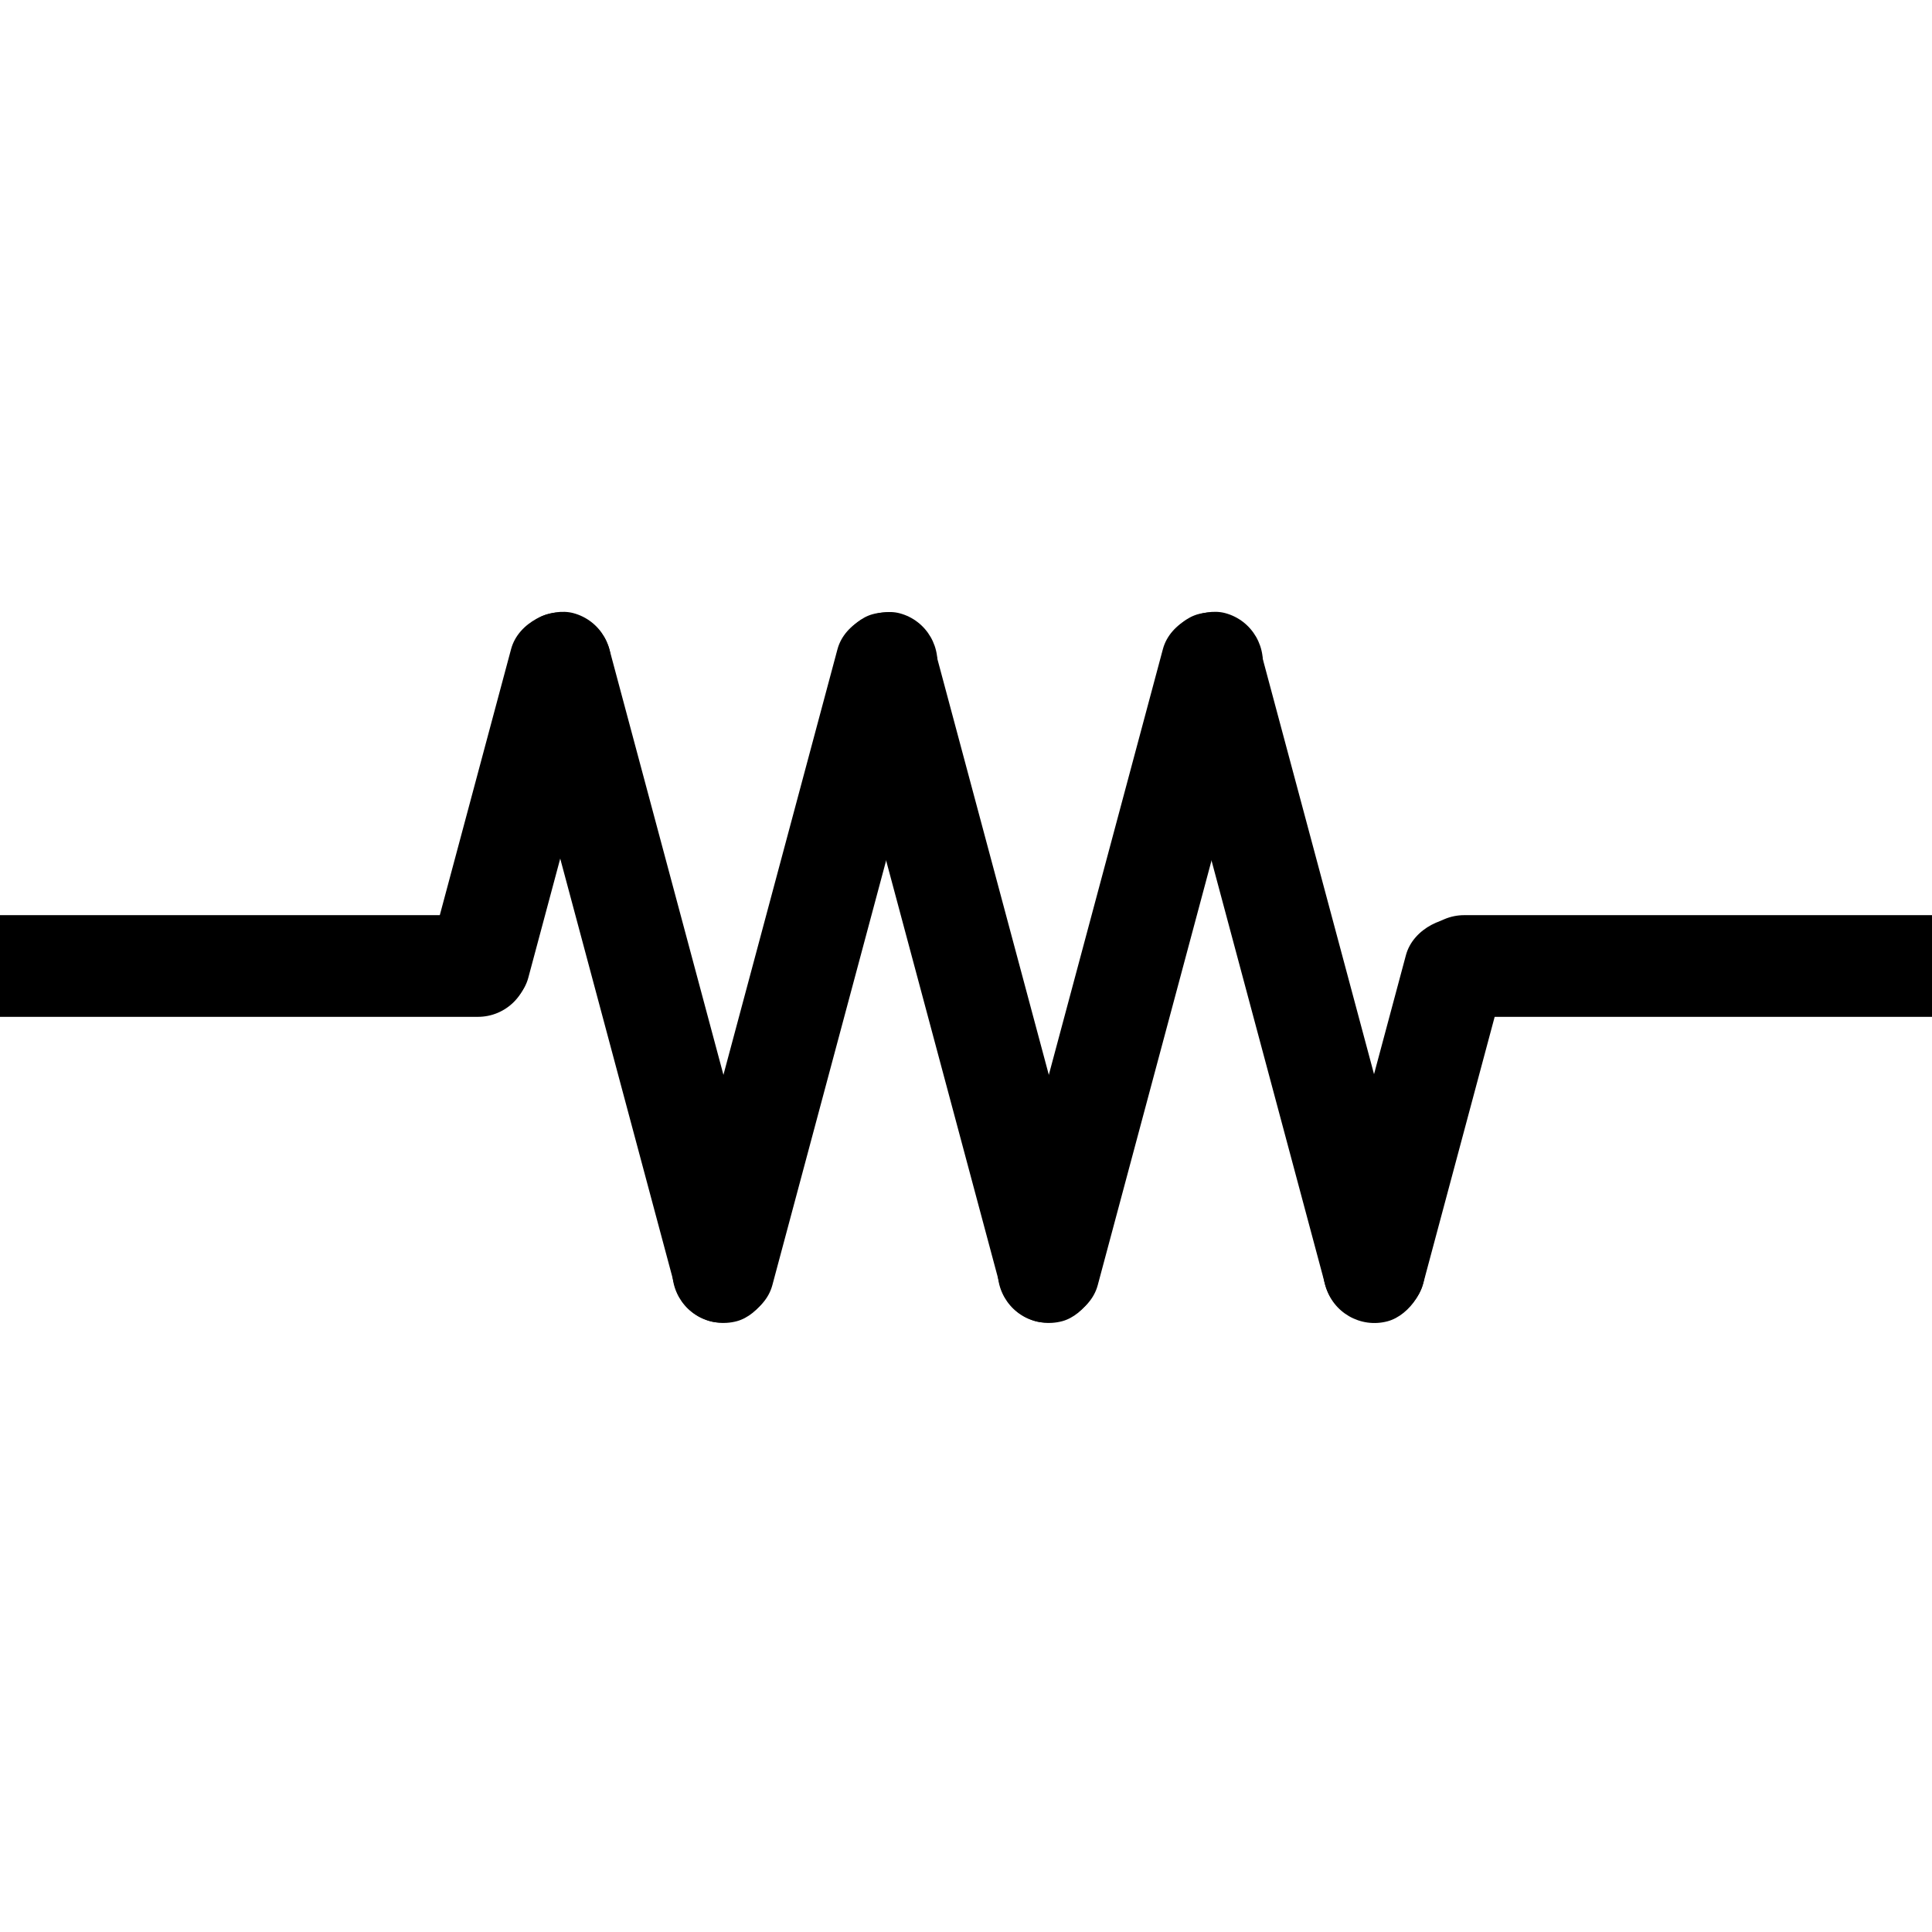 <svg width="190" height="190" viewBox="0 0 190 190" fill="none" xmlns="http://www.w3.org/2000/svg">
<g clip-path="url(#clip0)">
<rect x="-5" y="90" width="57" height="10" rx="5" fill="black"/>
<rect x="41" y="98.403" width="40.79" height="10" rx="5" transform="rotate(-75 41 98.403)" fill="black"/>
<rect x="129" y="128.507" width="40.79" height="10" rx="5" transform="rotate(-75 129 128.507)" fill="black"/>
<rect x="67.631" y="131.226" width="71.984" height="10" rx="5" transform="rotate(-105 67.631 131.226)" fill="black"/>
<rect x="65" y="128.638" width="72.074" height="10" rx="5" transform="rotate(-75 65 128.638)" fill="black"/>
<rect x="99.631" y="131.226" width="71.984" height="10" rx="5" transform="rotate(-105 99.631 131.226)" fill="black"/>
<rect x="97" y="128.638" width="72.094" height="10" rx="5" transform="rotate(-75 97 128.638)" fill="black"/>
<rect x="131.633" y="131.233" width="71.991" height="10" rx="5" transform="rotate(-105 131.633 131.233)" fill="black"/>
<rect x="139" y="90" width="56" height="10" rx="5" fill="black"/>
</g>
</svg>
